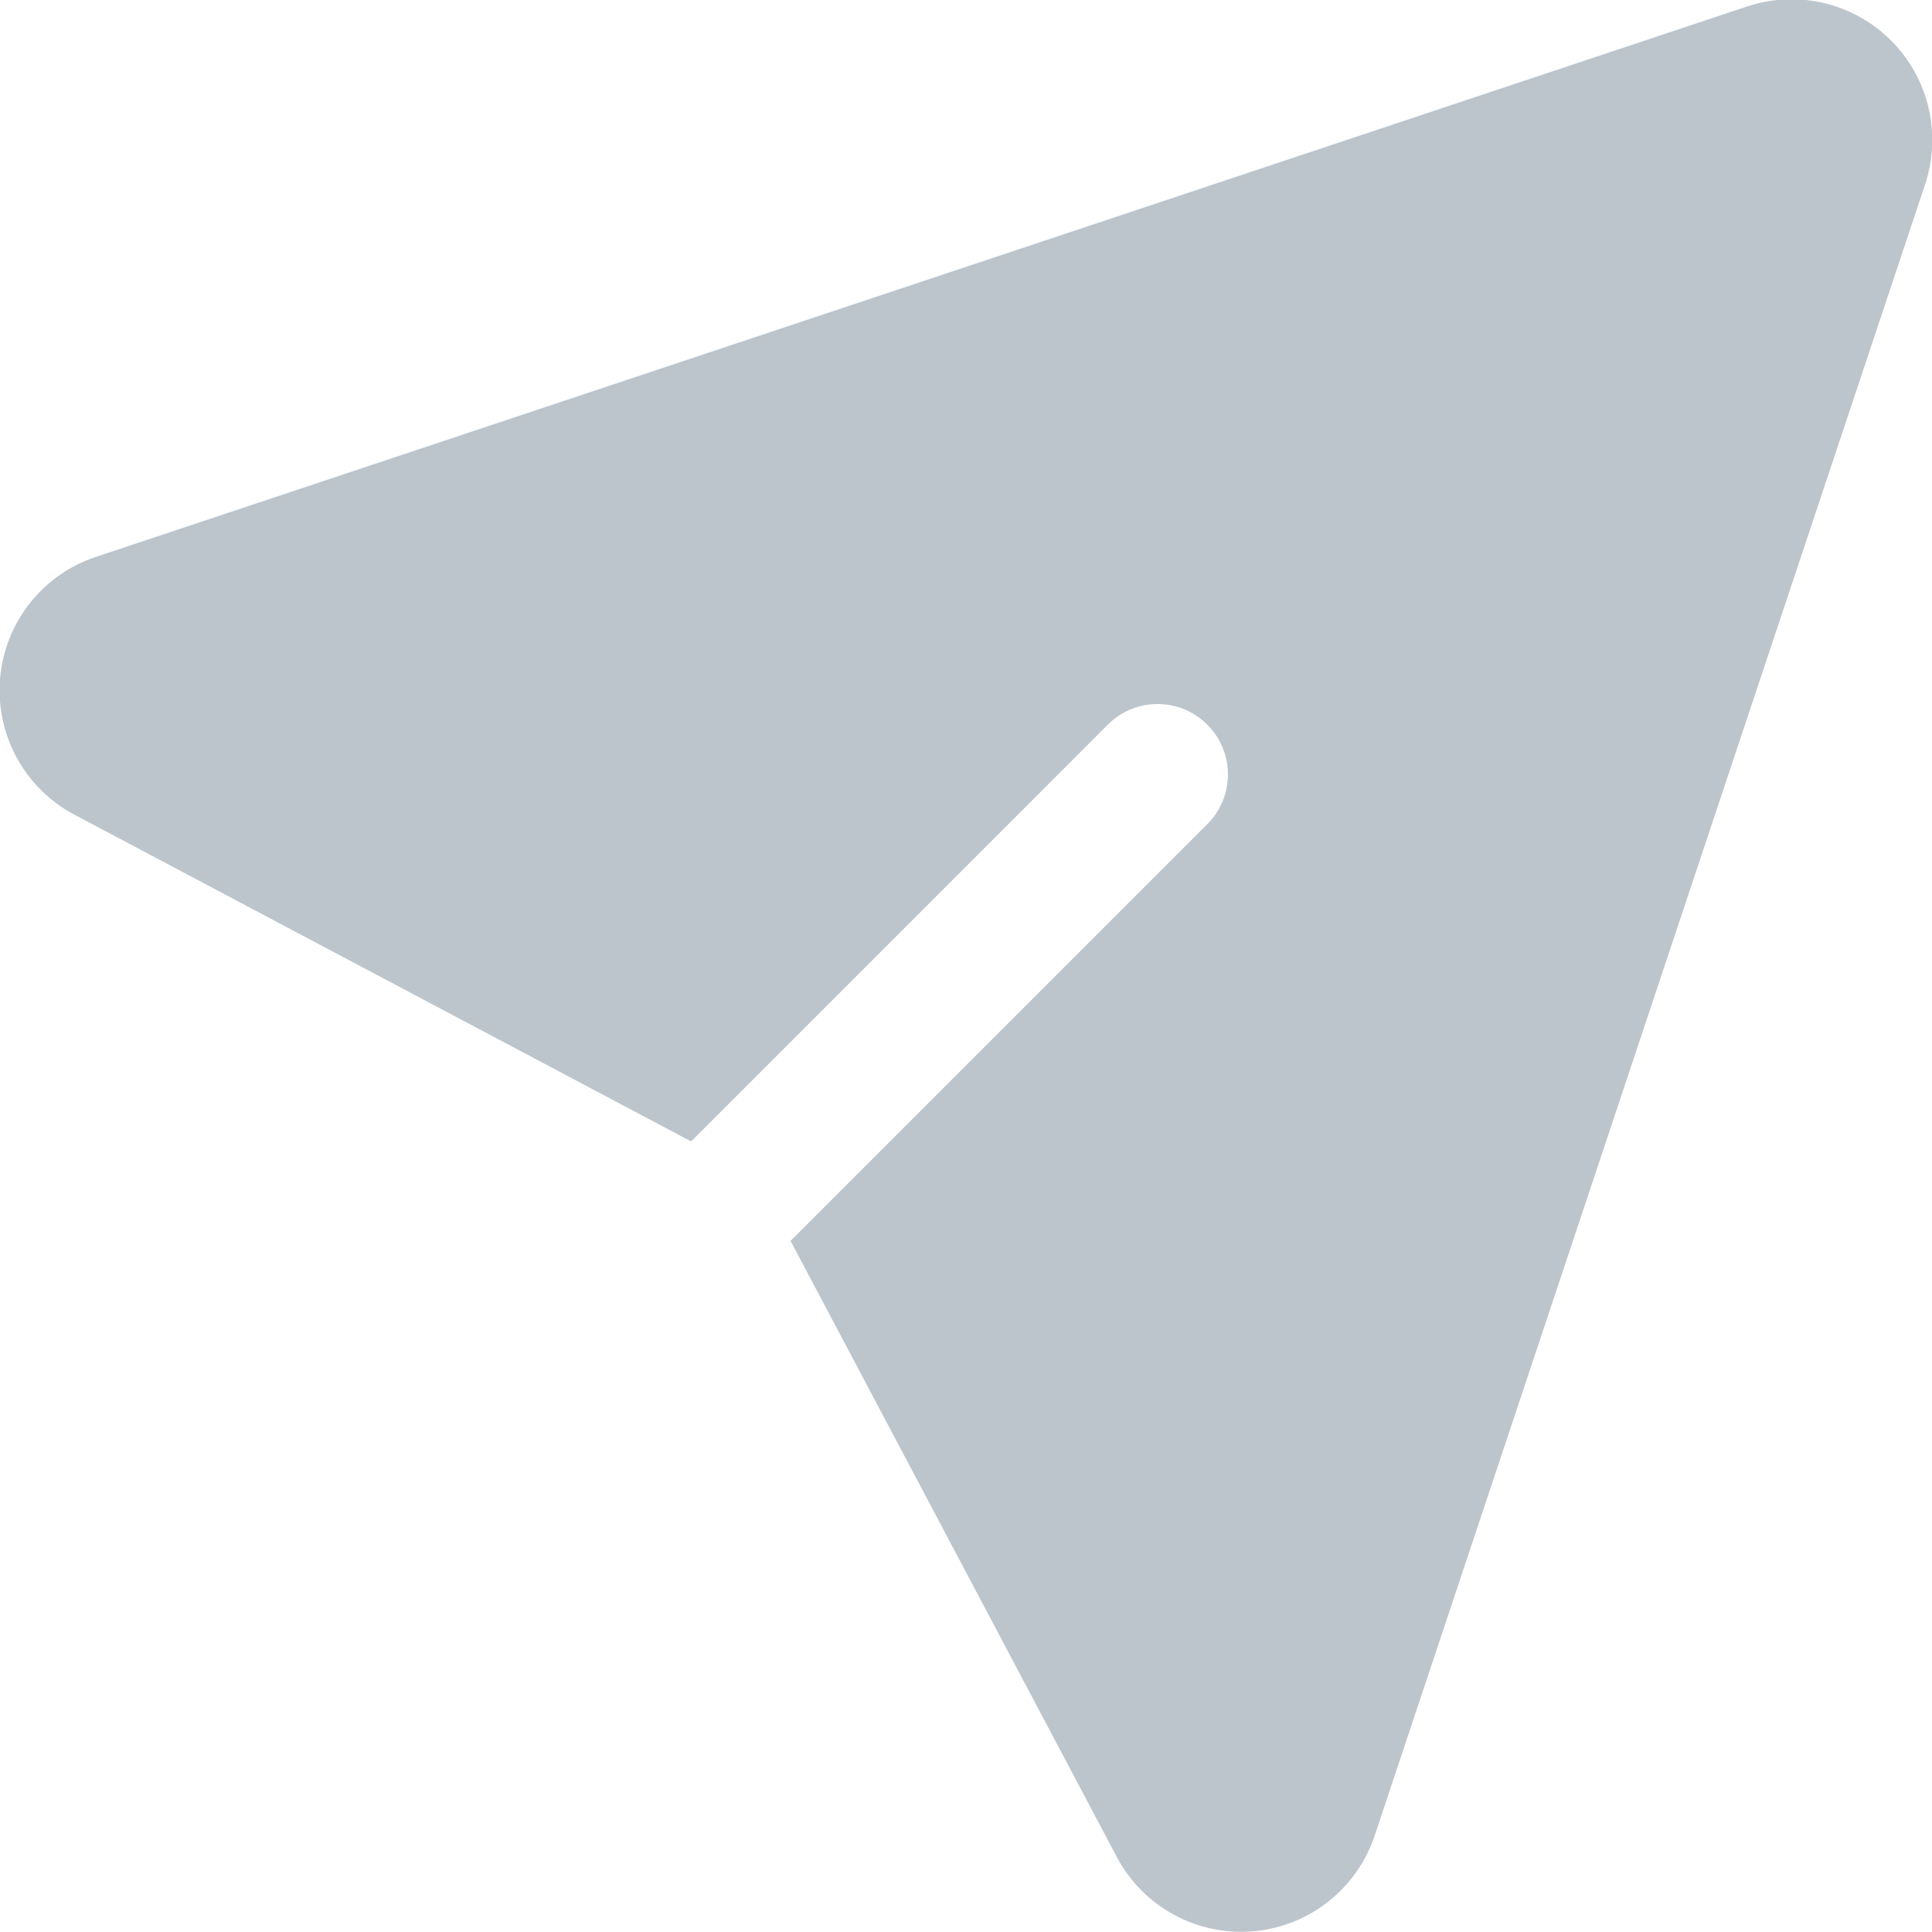 <svg id="send" xmlns="http://www.w3.org/2000/svg" width="21.662" height="21.662" viewBox="0 0 21.662 21.662">
  <path id="Path_41" data-name="Path 41" d="M249.81,255.977l4.659-4.66a.789.789,0,1,1,1.115,1.116l-4.659,4.659L254.583,264a1.578,1.578,0,0,0,2.891-.24l6.169-18.506a1.578,1.578,0,0,0-2-2l-18.507,6.169a1.577,1.577,0,0,0-.239,2.891Z" transform="translate(-242.061 -243.179)" fill="rgba(17,45,74,0.28)" fill-rule="evenodd"/>
</svg>
